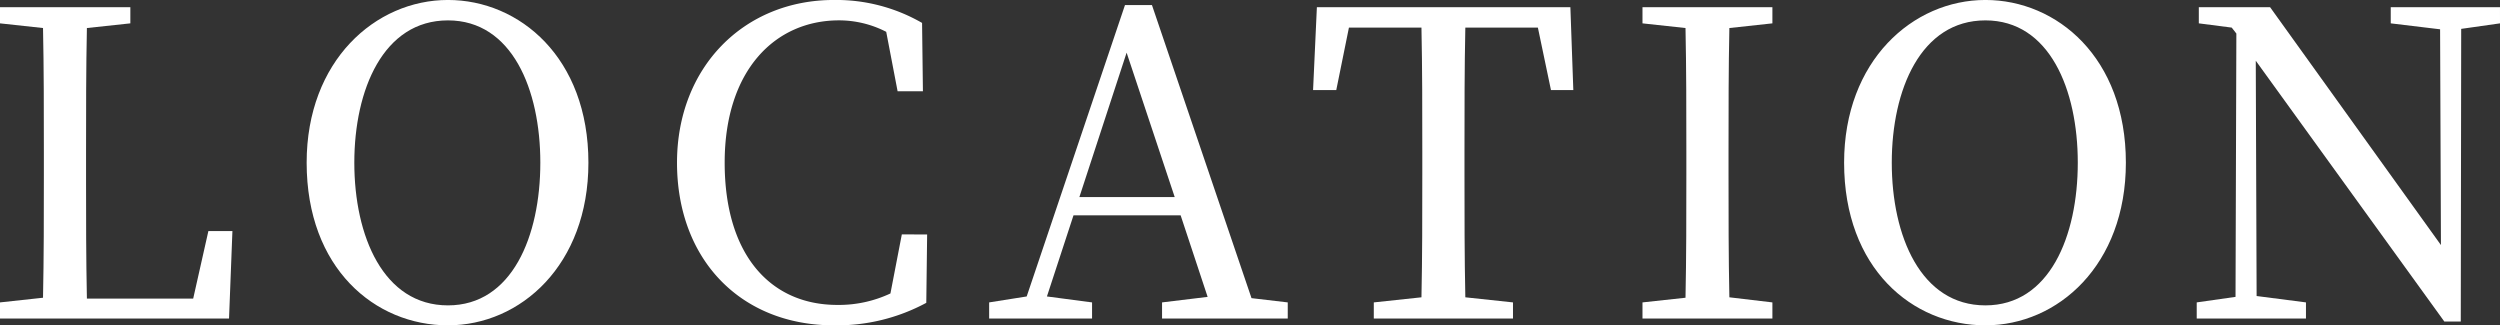 <svg xmlns="http://www.w3.org/2000/svg" width="510.159" height="66.389" viewBox="0 0 510.159 66.389">
  <rect x="0" y="0" width="510.159" height="66.389" fill="#333333" stroke="none"/>
  <g id="mob_title_en_3" transform="translate(-968.705 -3978.634)">
    <g id="Group_82" data-name="Group 82">
      <path id="Path_436" data-name="Path 436" d="M1016.133,4025.782l-.69,17.855H968.705v-3.294l8.779-.953c.172-8.408.172-16.814.172-24.874v-4.941c0-8.493,0-16.987-.172-25.221l-8.779-.953v-3.294h26.6v3.294l-8.867.953c-.172,8.321-.172,16.728-.172,25.134v6.327c0,7.194,0,15.428.172,23.748h21.691l3.1-13.781Z" fill="#fff"/>
      <path id="Path_437" data-name="Path 437" d="M1088.779,4011.829c0,20.887-13.858,33.194-28.663,33.194-14.891,0-28.835-11.614-28.835-33.194,0-20.8,14.03-33.2,28.835-33.2C1074.749,3978.634,1088.779,3990.421,1088.779,4011.829Zm-28.663,29.121c13.083,0,18.851-14.128,18.851-29.121,0-14.908-5.768-29.035-18.851-29.035-13.169,0-19.108,14.127-19.108,29.035C1041.008,4026.822,1046.947,4040.95,1060.116,4040.95Z" fill="#fff"/>
      <path id="Path_438" data-name="Path 438" d="M1157.9,4026.476l-.173,13.954a38.421,38.421,0,0,1-18.85,4.593c-19.023,0-32.019-13.434-32.019-33.194,0-19.414,13.6-33.2,32.019-33.2a35.076,35.076,0,0,1,17.989,4.681l.173,13.953h-5.165l-2.324-12.134a21.032,21.032,0,0,0-9.64-2.34c-13,0-23.326,10.141-23.326,29.035,0,18.981,9.468,29.034,22.981,29.034a24.773,24.773,0,0,0,10.845-2.34l2.324-12.047Z" fill="#fff"/>
      <path id="Path_439" data-name="Path 439" d="M1231.487,4040.343v3.294h-25.649v-3.294l9.3-1.127-5.508-16.64h-21.863l-5.423,16.554,9.21,1.213v3.294h-21v-3.294l7.66-1.213,20.056-59.456h5.509l20.313,59.8Zm-23.067-21.494-9.813-29.468-9.64,29.468Z" fill="#fff"/>
      <path id="Path_440" data-name="Path 440" d="M1267.726,3984.268c-.173,8.32-.173,16.814-.173,25.307v4.68c0,8.321,0,16.727.173,25.048l9.726,1.04v3.294h-28.405v-3.294l9.726-1.04c.172-8.234.172-16.554.172-25.048v-4.68c0-8.493,0-16.987-.172-25.307h-14.8l-2.582,12.74h-4.735l.776-16.9h51.73l.6,16.9H1285.2l-2.669-12.74Z" fill="#fff"/>
      <path id="Path_441" data-name="Path 441" d="M1321.607,3984.354c-.172,8.234-.172,16.728-.172,25.221v4.68c0,8.321,0,16.727.172,25.048l8.78,1.04v3.294h-26.511v-3.294l8.779-.953c.173-8.321.173-16.641.173-25.135v-4.68c0-8.493,0-16.9-.173-25.221l-8.779-.953v-3.294h26.511v3.294Z" fill="#fff"/>
      <path id="Path_442" data-name="Path 442" d="M1402.518,4011.829c0,20.887-13.859,33.194-28.664,33.194-14.891,0-28.834-11.614-28.834-33.194,0-20.8,14.029-33.2,28.834-33.2C1388.486,3978.634,1402.518,3990.421,1402.518,4011.829Zm-28.664,29.121c13.084,0,18.851-14.128,18.851-29.121,0-14.908-5.767-29.035-18.851-29.035-13.169,0-19.108,14.127-19.108,29.035C1354.746,4026.822,1360.685,4040.95,1373.854,4040.95Z" fill="#fff"/>
      <path id="Path_443" data-name="Path 443" d="M1478.864,3983.4l-7.919,1.126-.086,59.716H1467.5l-38.475-53.215.172,48.015,10.071,1.3v3.294h-22.293v-3.294l7.919-1.127.171-53.735-.946-1.213-6.715-.867v-3.294h14.547l34.862,48.536-.173-44.029-10.072-1.213v-3.294h22.294Z" fill="#fff"/>
    </g>
  </g>
</svg>
